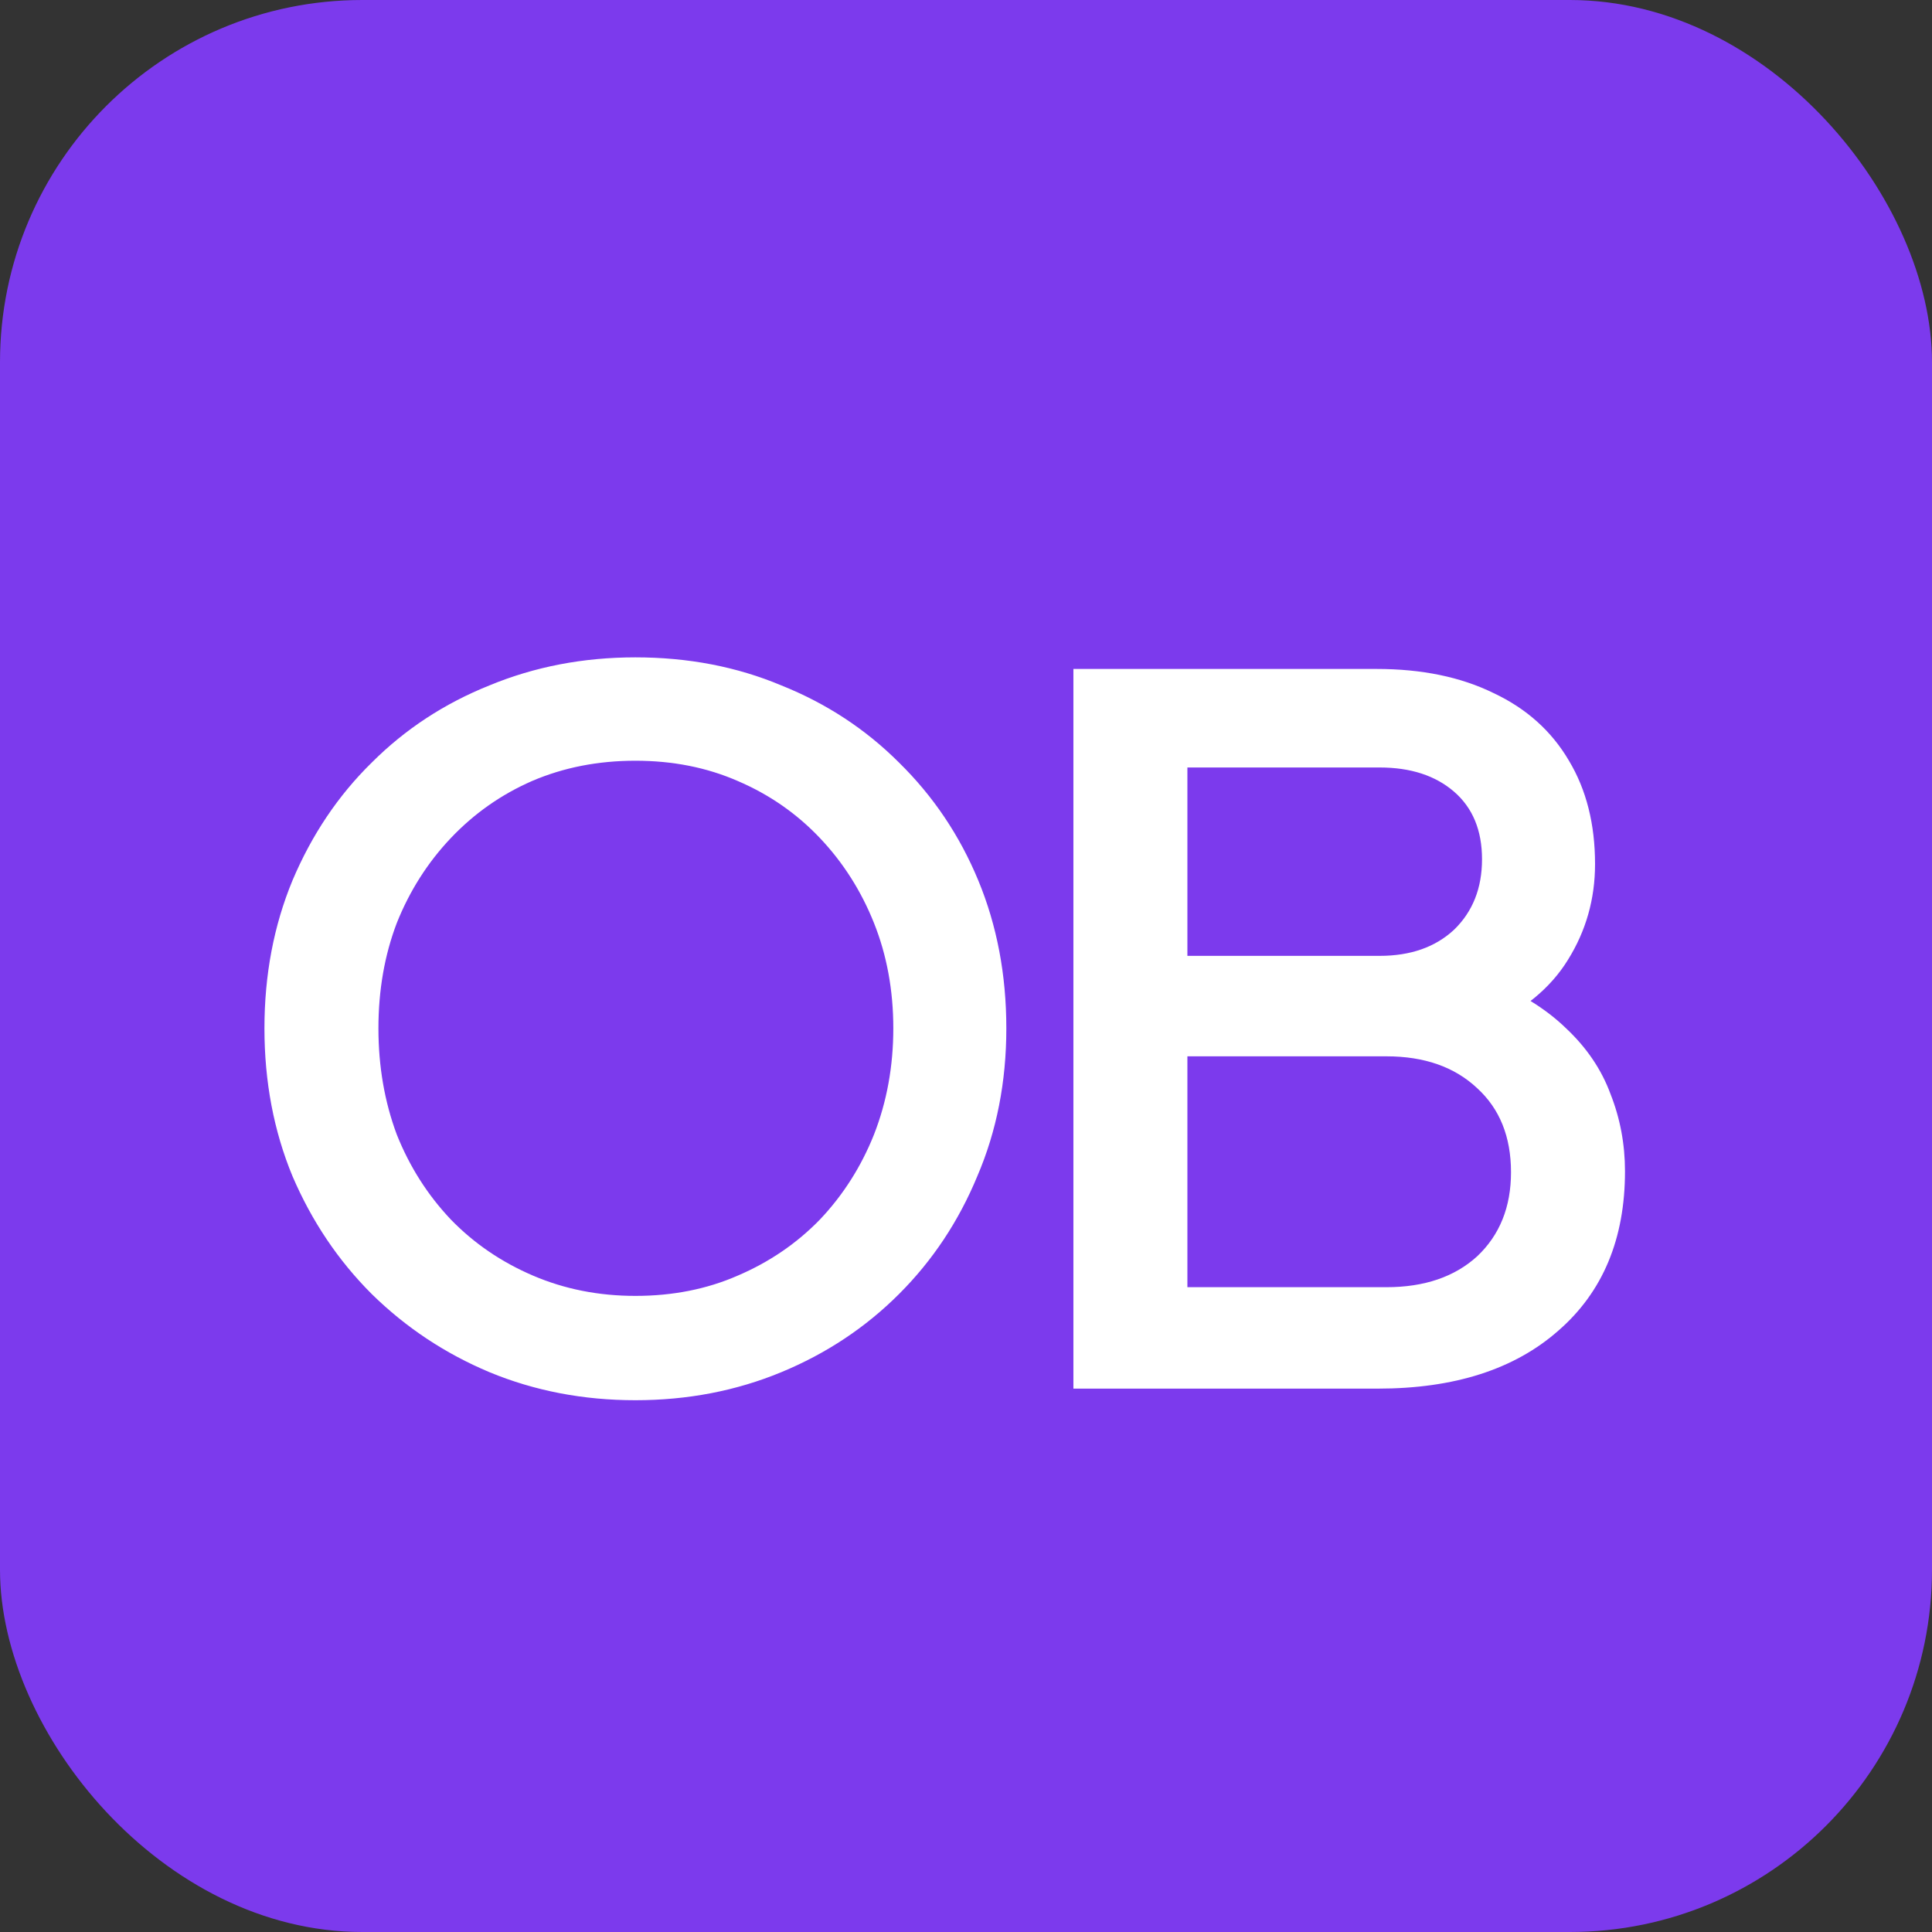 <svg width="32" height="32" viewBox="0 0 32 32" fill="none" xmlns="http://www.w3.org/2000/svg">
<rect x="0" y="0" width="32" height="32" fill="#333333" stroke="none"/>
<rect width="32" height="32" rx="6" fill="#7C3AED"/>
<path d="M10.524 23.192C9.66 23.192 8.855 23.037 8.108 22.728C7.372 22.419 6.721 21.987 6.156 21.432C5.601 20.877 5.164 20.227 4.844 19.48C4.535 18.733 4.38 17.917 4.38 17.032C4.38 16.147 4.535 15.331 4.844 14.584C5.164 13.827 5.601 13.176 6.156 12.632C6.711 12.077 7.361 11.651 8.108 11.352C8.855 11.043 9.66 10.888 10.524 10.888C11.399 10.888 12.204 11.043 12.94 11.352C13.687 11.651 14.337 12.077 14.892 12.632C15.457 13.187 15.895 13.837 16.204 14.584C16.513 15.331 16.668 16.147 16.668 17.032C16.668 17.917 16.508 18.733 16.188 19.48C15.879 20.227 15.447 20.877 14.892 21.432C14.337 21.987 13.687 22.419 12.94 22.728C12.193 23.037 11.388 23.192 10.524 23.192ZM10.524 21.464C11.143 21.464 11.708 21.352 12.22 21.128C12.743 20.904 13.196 20.595 13.58 20.2C13.964 19.795 14.263 19.325 14.476 18.792C14.689 18.248 14.796 17.661 14.796 17.032C14.796 16.403 14.689 15.821 14.476 15.288C14.263 14.755 13.964 14.285 13.58 13.88C13.196 13.475 12.743 13.16 12.22 12.936C11.708 12.712 11.143 12.6 10.524 12.6C9.905 12.6 9.335 12.712 8.812 12.936C8.3 13.16 7.852 13.475 7.468 13.88C7.084 14.285 6.785 14.755 6.572 15.288C6.369 15.821 6.268 16.403 6.268 17.032C6.268 17.661 6.369 18.248 6.572 18.792C6.785 19.325 7.084 19.795 7.468 20.2C7.852 20.595 8.305 20.904 8.828 21.128C9.351 21.352 9.916 21.464 10.524 21.464ZM17.779 23V11.08H22.803C23.549 11.08 24.195 11.213 24.739 11.48C25.283 11.736 25.699 12.109 25.987 12.6C26.275 13.08 26.419 13.651 26.419 14.312C26.419 14.888 26.27 15.416 25.971 15.896C25.683 16.365 25.23 16.739 24.611 17.016V16.216C25.155 16.429 25.598 16.701 25.939 17.032C26.28 17.352 26.526 17.715 26.675 18.12C26.835 18.525 26.915 18.952 26.915 19.4C26.915 20.52 26.547 21.4 25.811 22.04C25.085 22.68 24.088 23 22.819 23H17.779ZM19.667 21.32H22.963C23.592 21.32 24.093 21.149 24.467 20.808C24.84 20.456 25.027 19.992 25.027 19.416C25.027 18.829 24.84 18.365 24.467 18.024C24.093 17.672 23.592 17.496 22.963 17.496H19.667V21.32ZM19.667 15.832H22.851C23.363 15.832 23.773 15.688 24.083 15.4C24.392 15.101 24.547 14.712 24.547 14.232C24.547 13.752 24.392 13.379 24.083 13.112C23.773 12.845 23.363 12.712 22.851 12.712H19.667V15.832Z" fill="white"/>
</svg>
